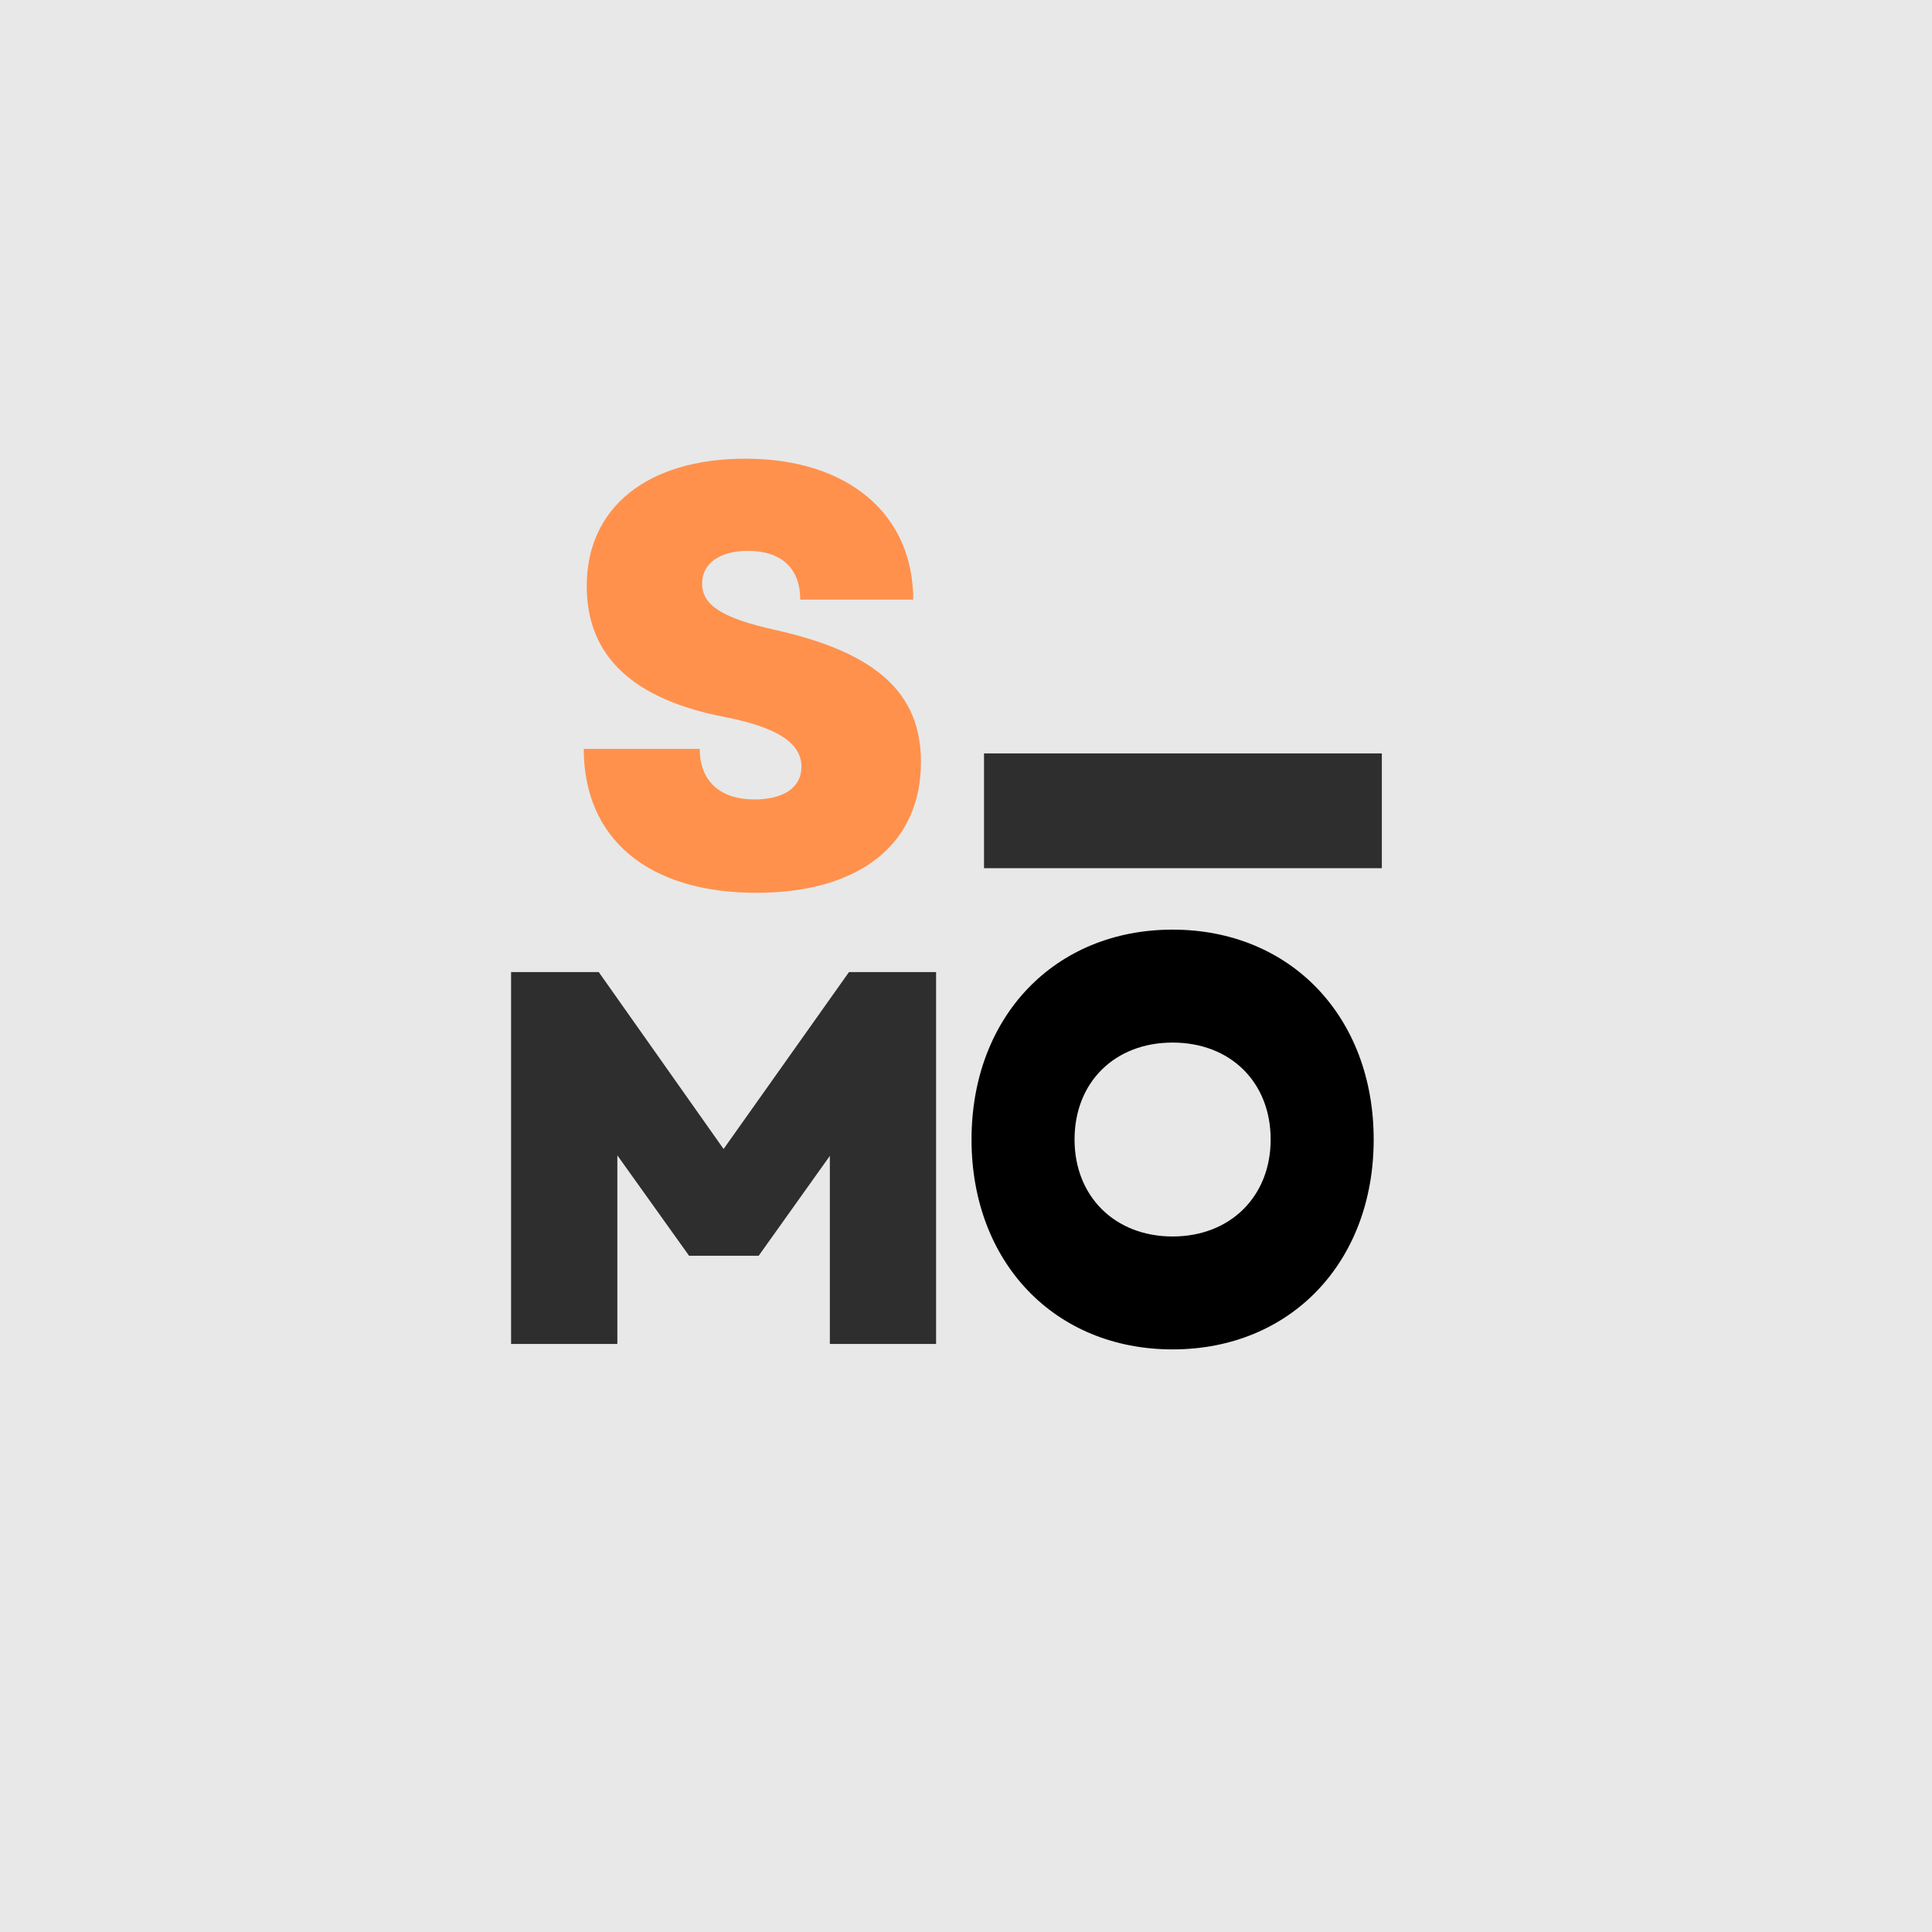 <svg xmlns="http://www.w3.org/2000/svg" xmlns:xlink="http://www.w3.org/1999/xlink" width="500" zoomAndPan="magnify" viewBox="0 0 375 375" height="500" preserveAspectRatio="xMidYMid meet" version="1.0"><defs><g/></defs><rect x="-37.5" width="450" fill="#ffffff" y="-37.5" height="450" fill-opacity="1"/><rect x="-37.5" width="450" fill="#e8e8e8" y="-37.5" height="450" fill-opacity="1"/><g fill="#ff914d" fill-opacity="1"><g transform="translate(109.269, 171.562)"><g><path d="M 37.516 1.73 C 57.602 1.73 69.488 -7.734 69.488 -23.664 C 69.488 -37.055 60.832 -44.902 41.207 -49.289 C 30.82 -51.598 27.012 -54.137 27.012 -58.293 C 27.012 -62.219 30.473 -64.641 35.898 -64.641 C 42.363 -64.641 46.055 -61.293 46.055 -55.176 L 67.988 -55.176 C 67.988 -71.797 55.293 -82.531 35.438 -82.531 C 16.391 -82.531 4.617 -73.066 4.617 -57.832 C 4.617 -44.211 13.504 -35.785 31.742 -32.32 C 41.555 -30.359 46.289 -27.355 46.289 -22.738 C 46.289 -18.699 42.824 -16.391 37.168 -16.391 C 30.473 -16.391 26.551 -19.969 26.551 -26.203 L 4.039 -26.203 C 4.039 -8.773 16.508 1.73 37.516 1.73 Z M 37.516 1.73 "/></g></g></g><g fill="#2e2e2e" fill-opacity="1"><g transform="translate(91.573, 260.862)"><g><path d="M 7.629 0 L 28.254 0 L 28.254 -36.605 L 42.176 -17.117 L 55.684 -17.117 L 69.5 -36.504 L 69.5 0 L 90.121 0 L 90.121 -72.18 L 73.211 -72.18 L 48.875 -37.844 L 24.645 -72.18 L 7.629 -72.18 Z M 7.629 0 "/></g></g></g><g fill="#2e2e2e" fill-opacity="1"><g transform="translate(268.215, 176.681)"><g><path d="M 0 -8.164 L 0 -30.445 L -77.219 -30.445 L -77.219 -8.164 Z M 0 -8.164 "/></g></g></g><g fill="#000000" fill-opacity="1"><g transform="translate(265.026, 265.554)"><g><path d="M 1.605 -44.375 C 1.605 -68.219 -14.543 -85.113 -37.426 -85.113 C -60.305 -85.113 -76.453 -68.219 -76.453 -44.375 C -76.453 -20.531 -60.305 -3.637 -37.426 -3.637 C -14.543 -3.637 1.605 -20.531 1.605 -44.375 Z M -37.426 -25.555 C -48.652 -25.555 -56.457 -33.359 -56.457 -44.375 C -56.457 -55.496 -48.652 -63.191 -37.426 -63.191 C -26.195 -63.191 -18.391 -55.496 -18.391 -44.375 C -18.391 -33.359 -26.195 -25.555 -37.426 -25.555 Z M -37.426 -25.555 "/></g></g></g></svg>